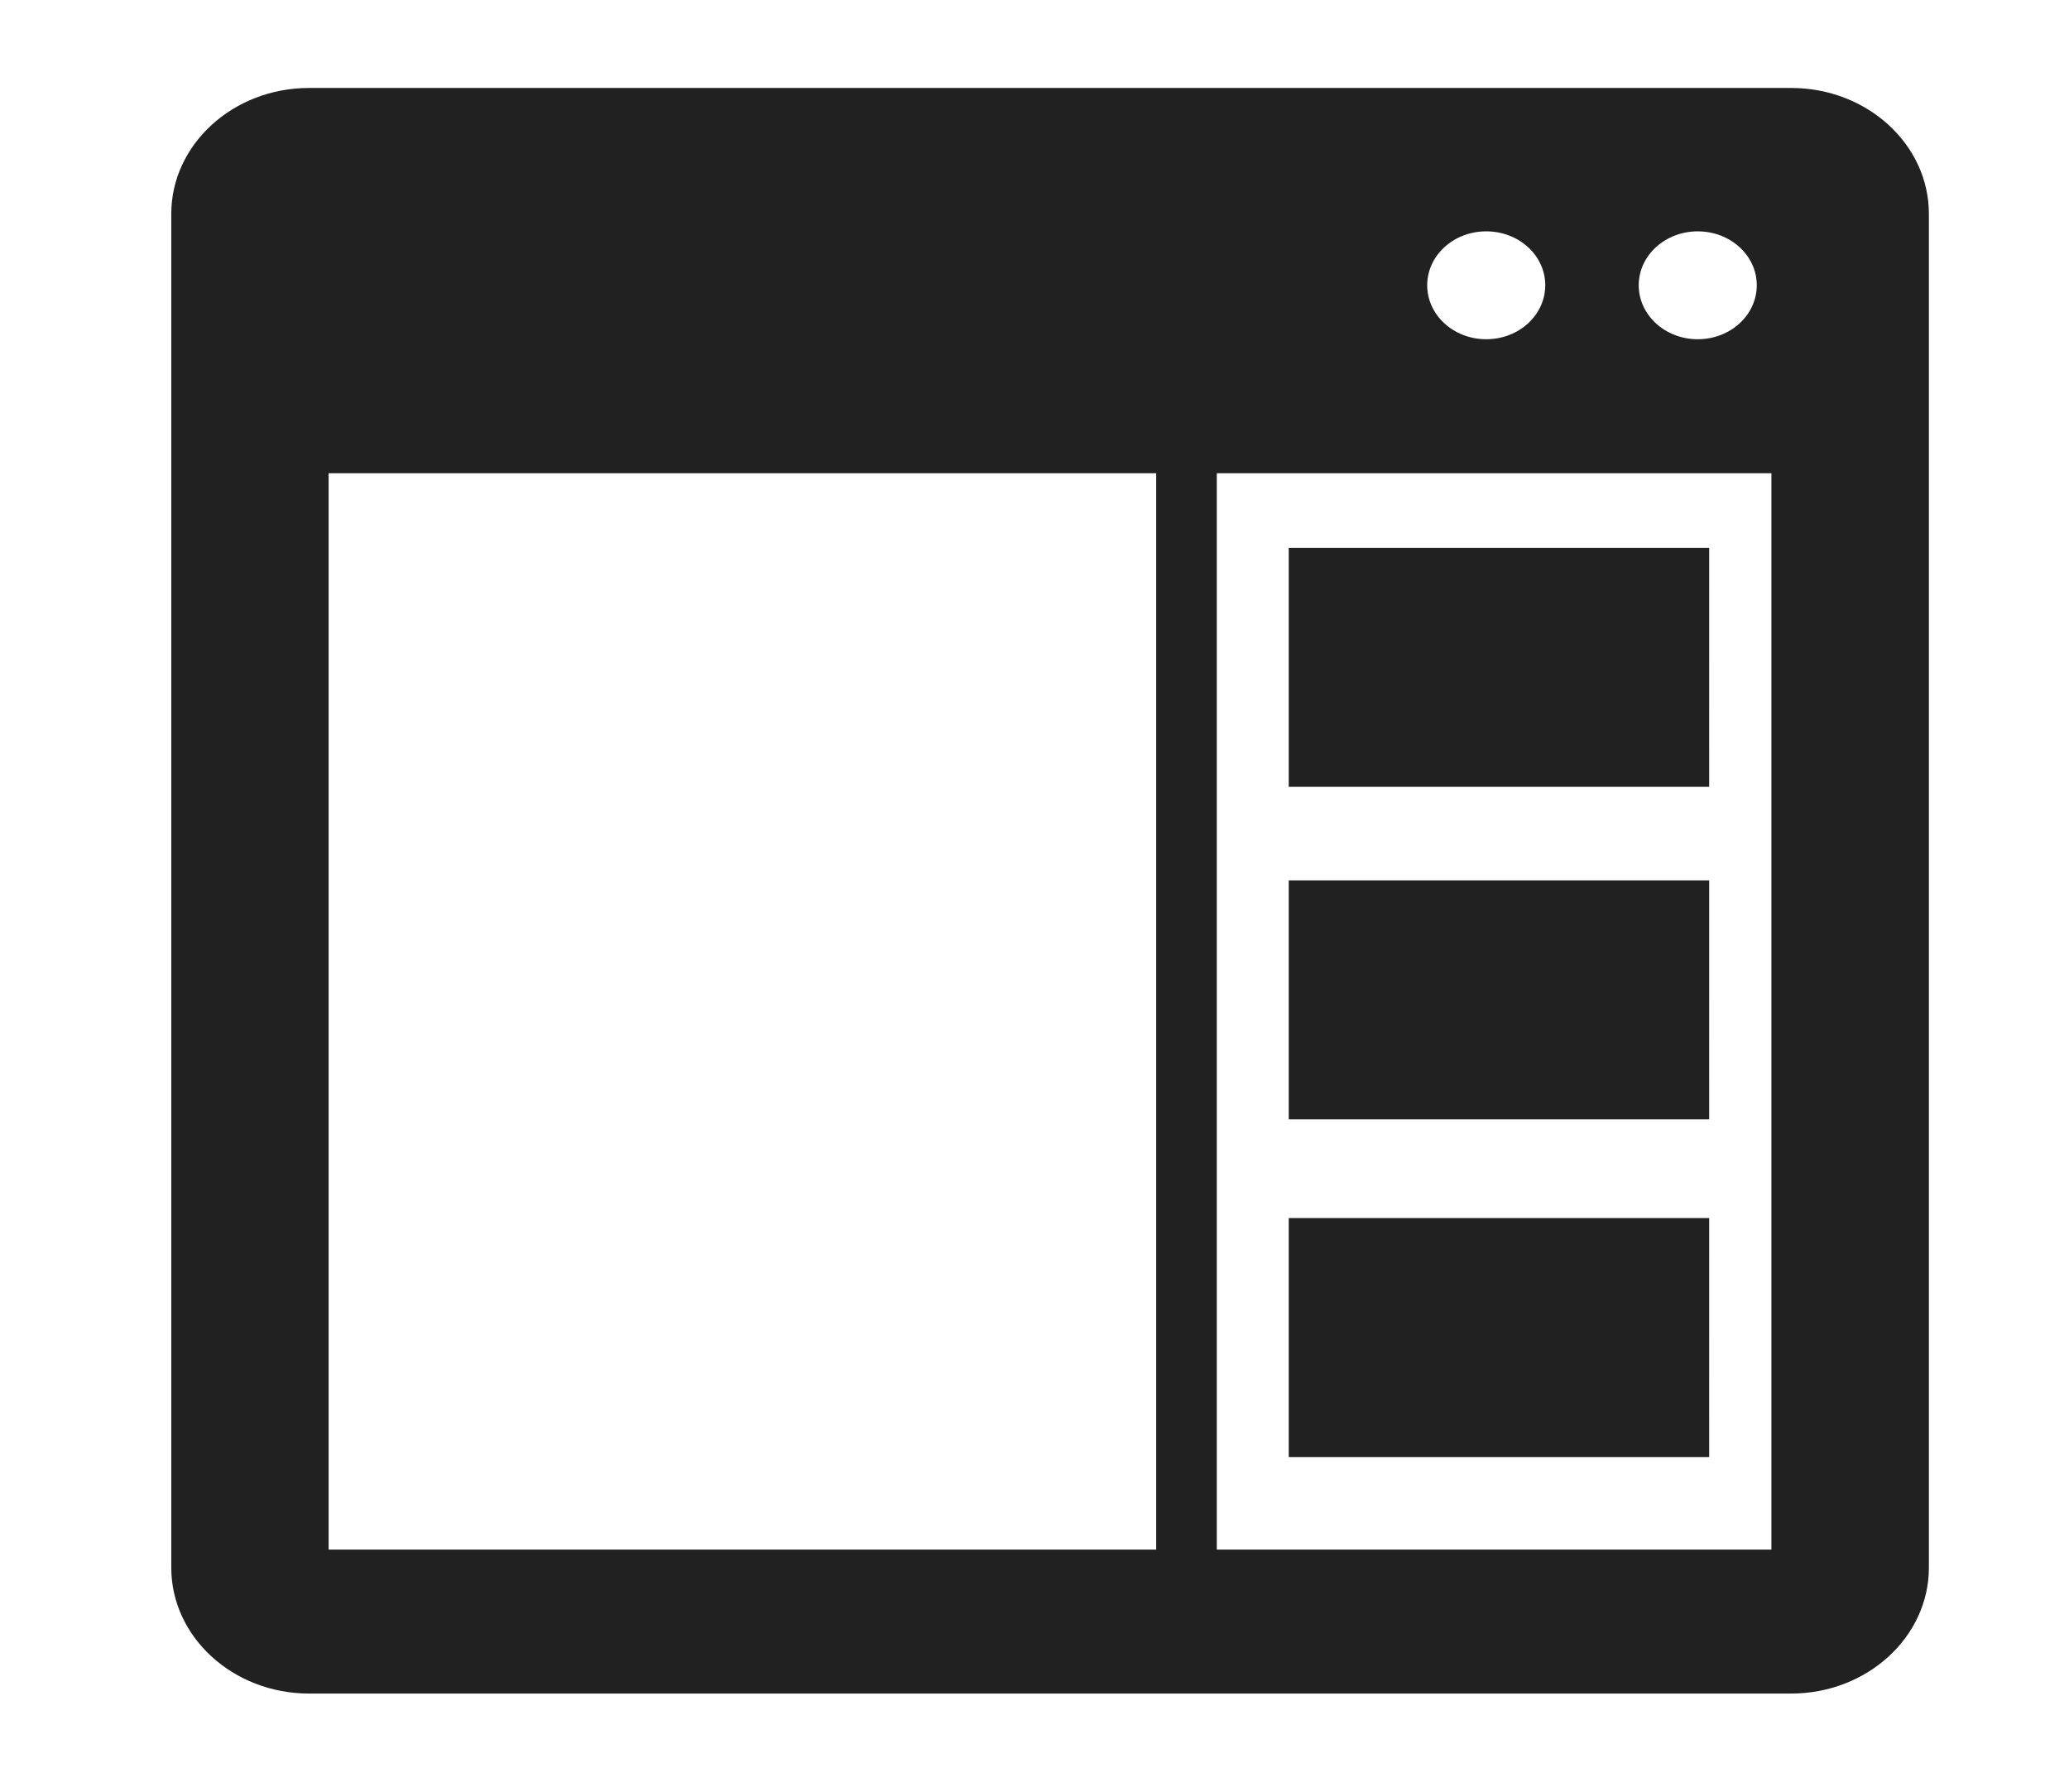 <?xml version="1.0" encoding="utf-8"?>
<!-- Generator: Adobe Illustrator 16.0.0, SVG Export Plug-In . SVG Version: 6.00 Build 0)  -->
<!DOCTYPE svg PUBLIC "-//W3C//DTD SVG 1.1//EN" "http://www.w3.org/Graphics/SVG/1.1/DTD/svg11.dtd">
<svg version="1.1" id="Calque_1" xmlns="http://www.w3.org/2000/svg" xmlns:xlink="http://www.w3.org/1999/xlink" x="0px" y="0px"
	 width="111.742px" height="96.766px" viewBox="0 0 111.742 96.766" enable-background="new 0 0 111.742 96.766"
	 xml:space="preserve">
<path fill="#212121" d="M96.738,4.75H16.689c-4.101,0-7.439,3.054-7.439,6.799v73.104c0,3.747,3.339,6.799,7.439,6.799h80.049
	c4.099,0,7.437-3.052,7.437-6.799V11.549C104.176,7.797,100.838,4.75,96.738,4.75L96.738,4.75z M91.692,12.493
	c1.762,0,3.188,1.303,3.188,2.909c0,1.611-1.426,2.917-3.188,2.917c-1.763,0-3.188-1.305-3.188-2.917
	C88.504,13.797,89.93,12.493,91.692,12.493L91.692,12.493z M80.268,12.493c1.765,0,3.188,1.303,3.188,2.909
	c0,1.611-1.424,2.917-3.188,2.917c-1.763,0-3.188-1.305-3.188-2.917C77.08,13.797,78.505,12.493,80.268,12.493L80.268,12.493z
	 M62.442,83.677H17.748V25.556h44.695V83.677z M95.67,83.677H65.716V25.556H95.67V83.677z M92.309,42.488H69.601V29.584H92.31
	L92.309,42.488L92.309,42.488z M92.309,60.446H69.601V47.541H92.31L92.309,60.446L92.309,60.446z M92.309,78.681H69.601V65.777
	H92.31L92.309,78.681L92.309,78.681z"/>
</svg>
